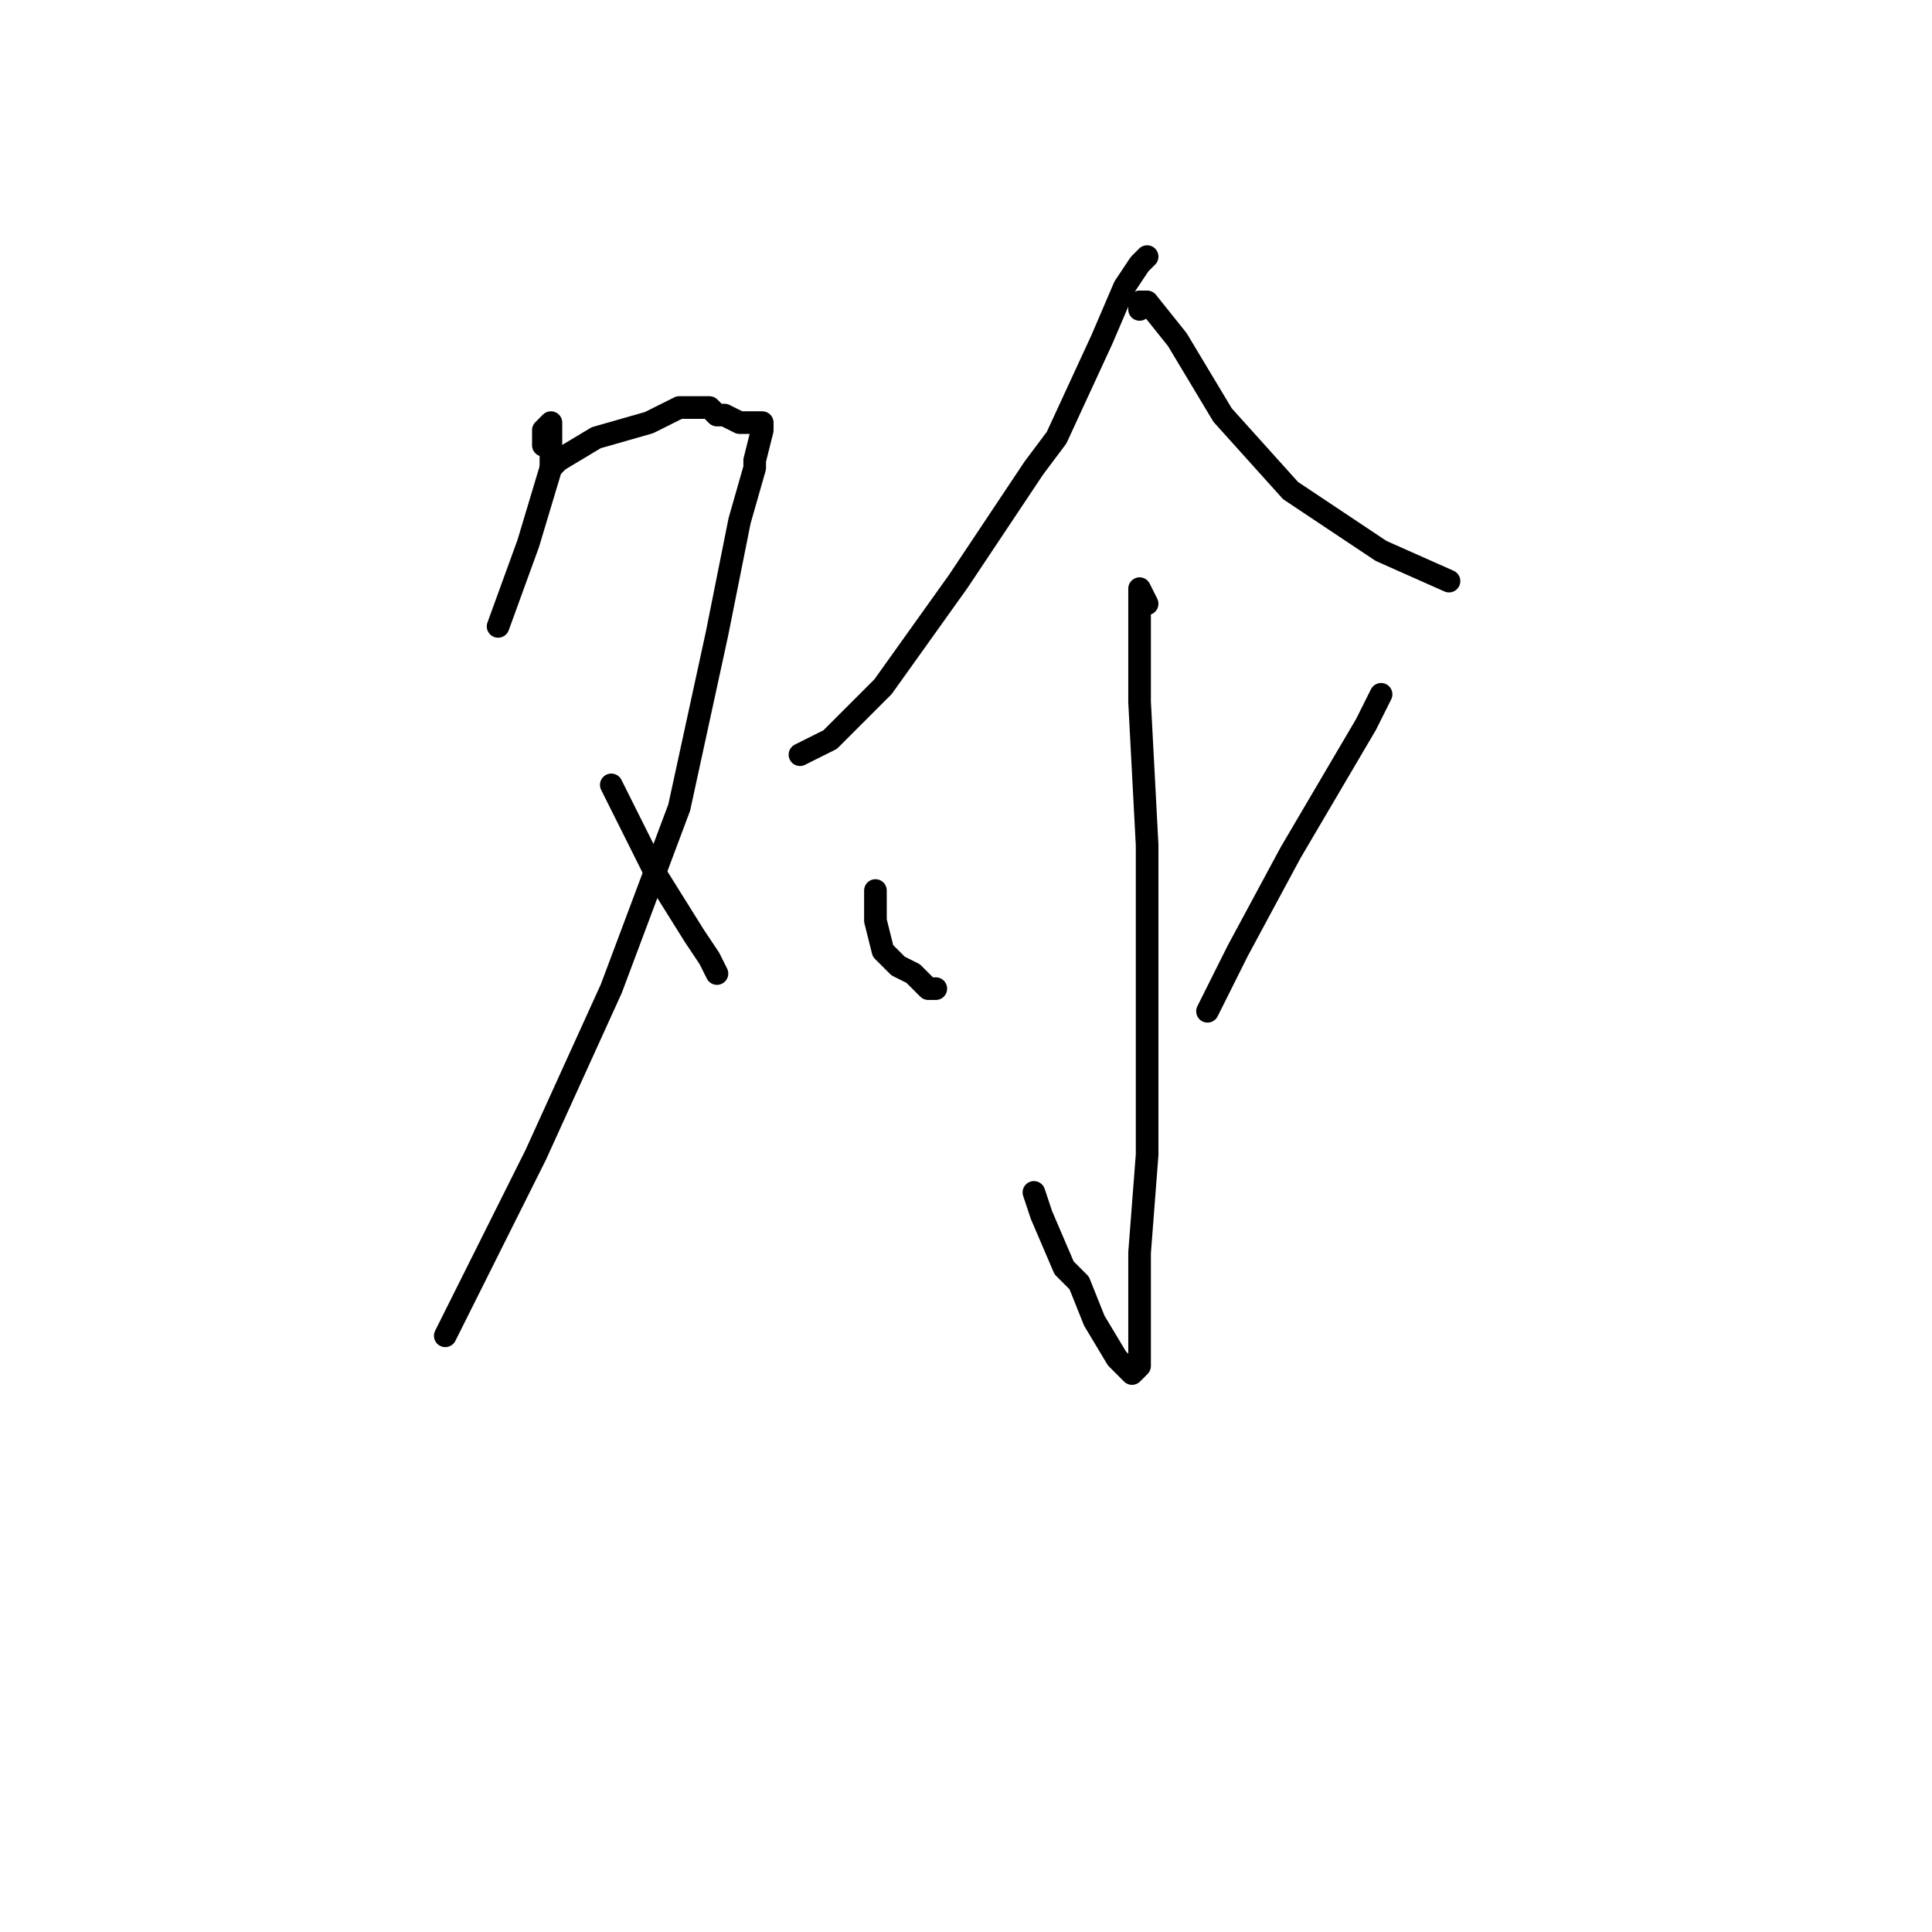 <?xml version="1.0" standalone="no"?>
    <svg width="256" height="256" xmlns="http://www.w3.org/2000/svg" version="1.1">
    <polyline stroke="black" stroke-width="3" stroke-linecap="round" fill="transparent" stroke-linejoin="round" points="72 59 72 58 72 57 73 56 73 62 70 72 66 83 66 83 " />
        <polyline stroke="black" stroke-width="3" stroke-linecap="round" fill="transparent" stroke-linejoin="round" points="73 62 74 61 79 58 86 56 90 54 93 54 94 54 95 55 96 55 98 56 100 56 101 56 101 57 100 61 100 62 98 69 95 84 90 107 81 131 71 153 64 167 59 177 59 177 " />
        <polyline stroke="black" stroke-width="3" stroke-linecap="round" fill="transparent" stroke-linejoin="round" points="81 104 83 108 87 116 92 124 94 127 95 129 95 129 " />
        <polyline stroke="black" stroke-width="3" stroke-linecap="round" fill="transparent" stroke-linejoin="round" points="152 34 151 35 149 38 146 45 140 58 137 62 127 77 117 91 110 98 106 100 106 100 " />
        <polyline stroke="black" stroke-width="3" stroke-linecap="round" fill="transparent" stroke-linejoin="round" points="151 41 151 40 152 40 156 45 162 55 171 65 180 71 183 73 192 77 192 77 " />
        <polyline stroke="black" stroke-width="3" stroke-linecap="round" fill="transparent" stroke-linejoin="round" points="152 80 151 78 151 80 151 93 152 112 152 134 152 149 152 153 151 166 151 174 151 179 151 181 150 182 148 180 145 175 143 170 141 168 138 161 137 158 137 158 " />
        <polyline stroke="black" stroke-width="3" stroke-linecap="round" fill="transparent" stroke-linejoin="round" points="116 119 116 118 116 119 116 122 117 126 119 128 121 129 123 131 124 131 124 131 " />
        <polyline stroke="black" stroke-width="3" stroke-linecap="round" fill="transparent" stroke-linejoin="round" points="183 92 181 96 171 113 164 126 162 130 160 134 160 134 " />
        </svg>